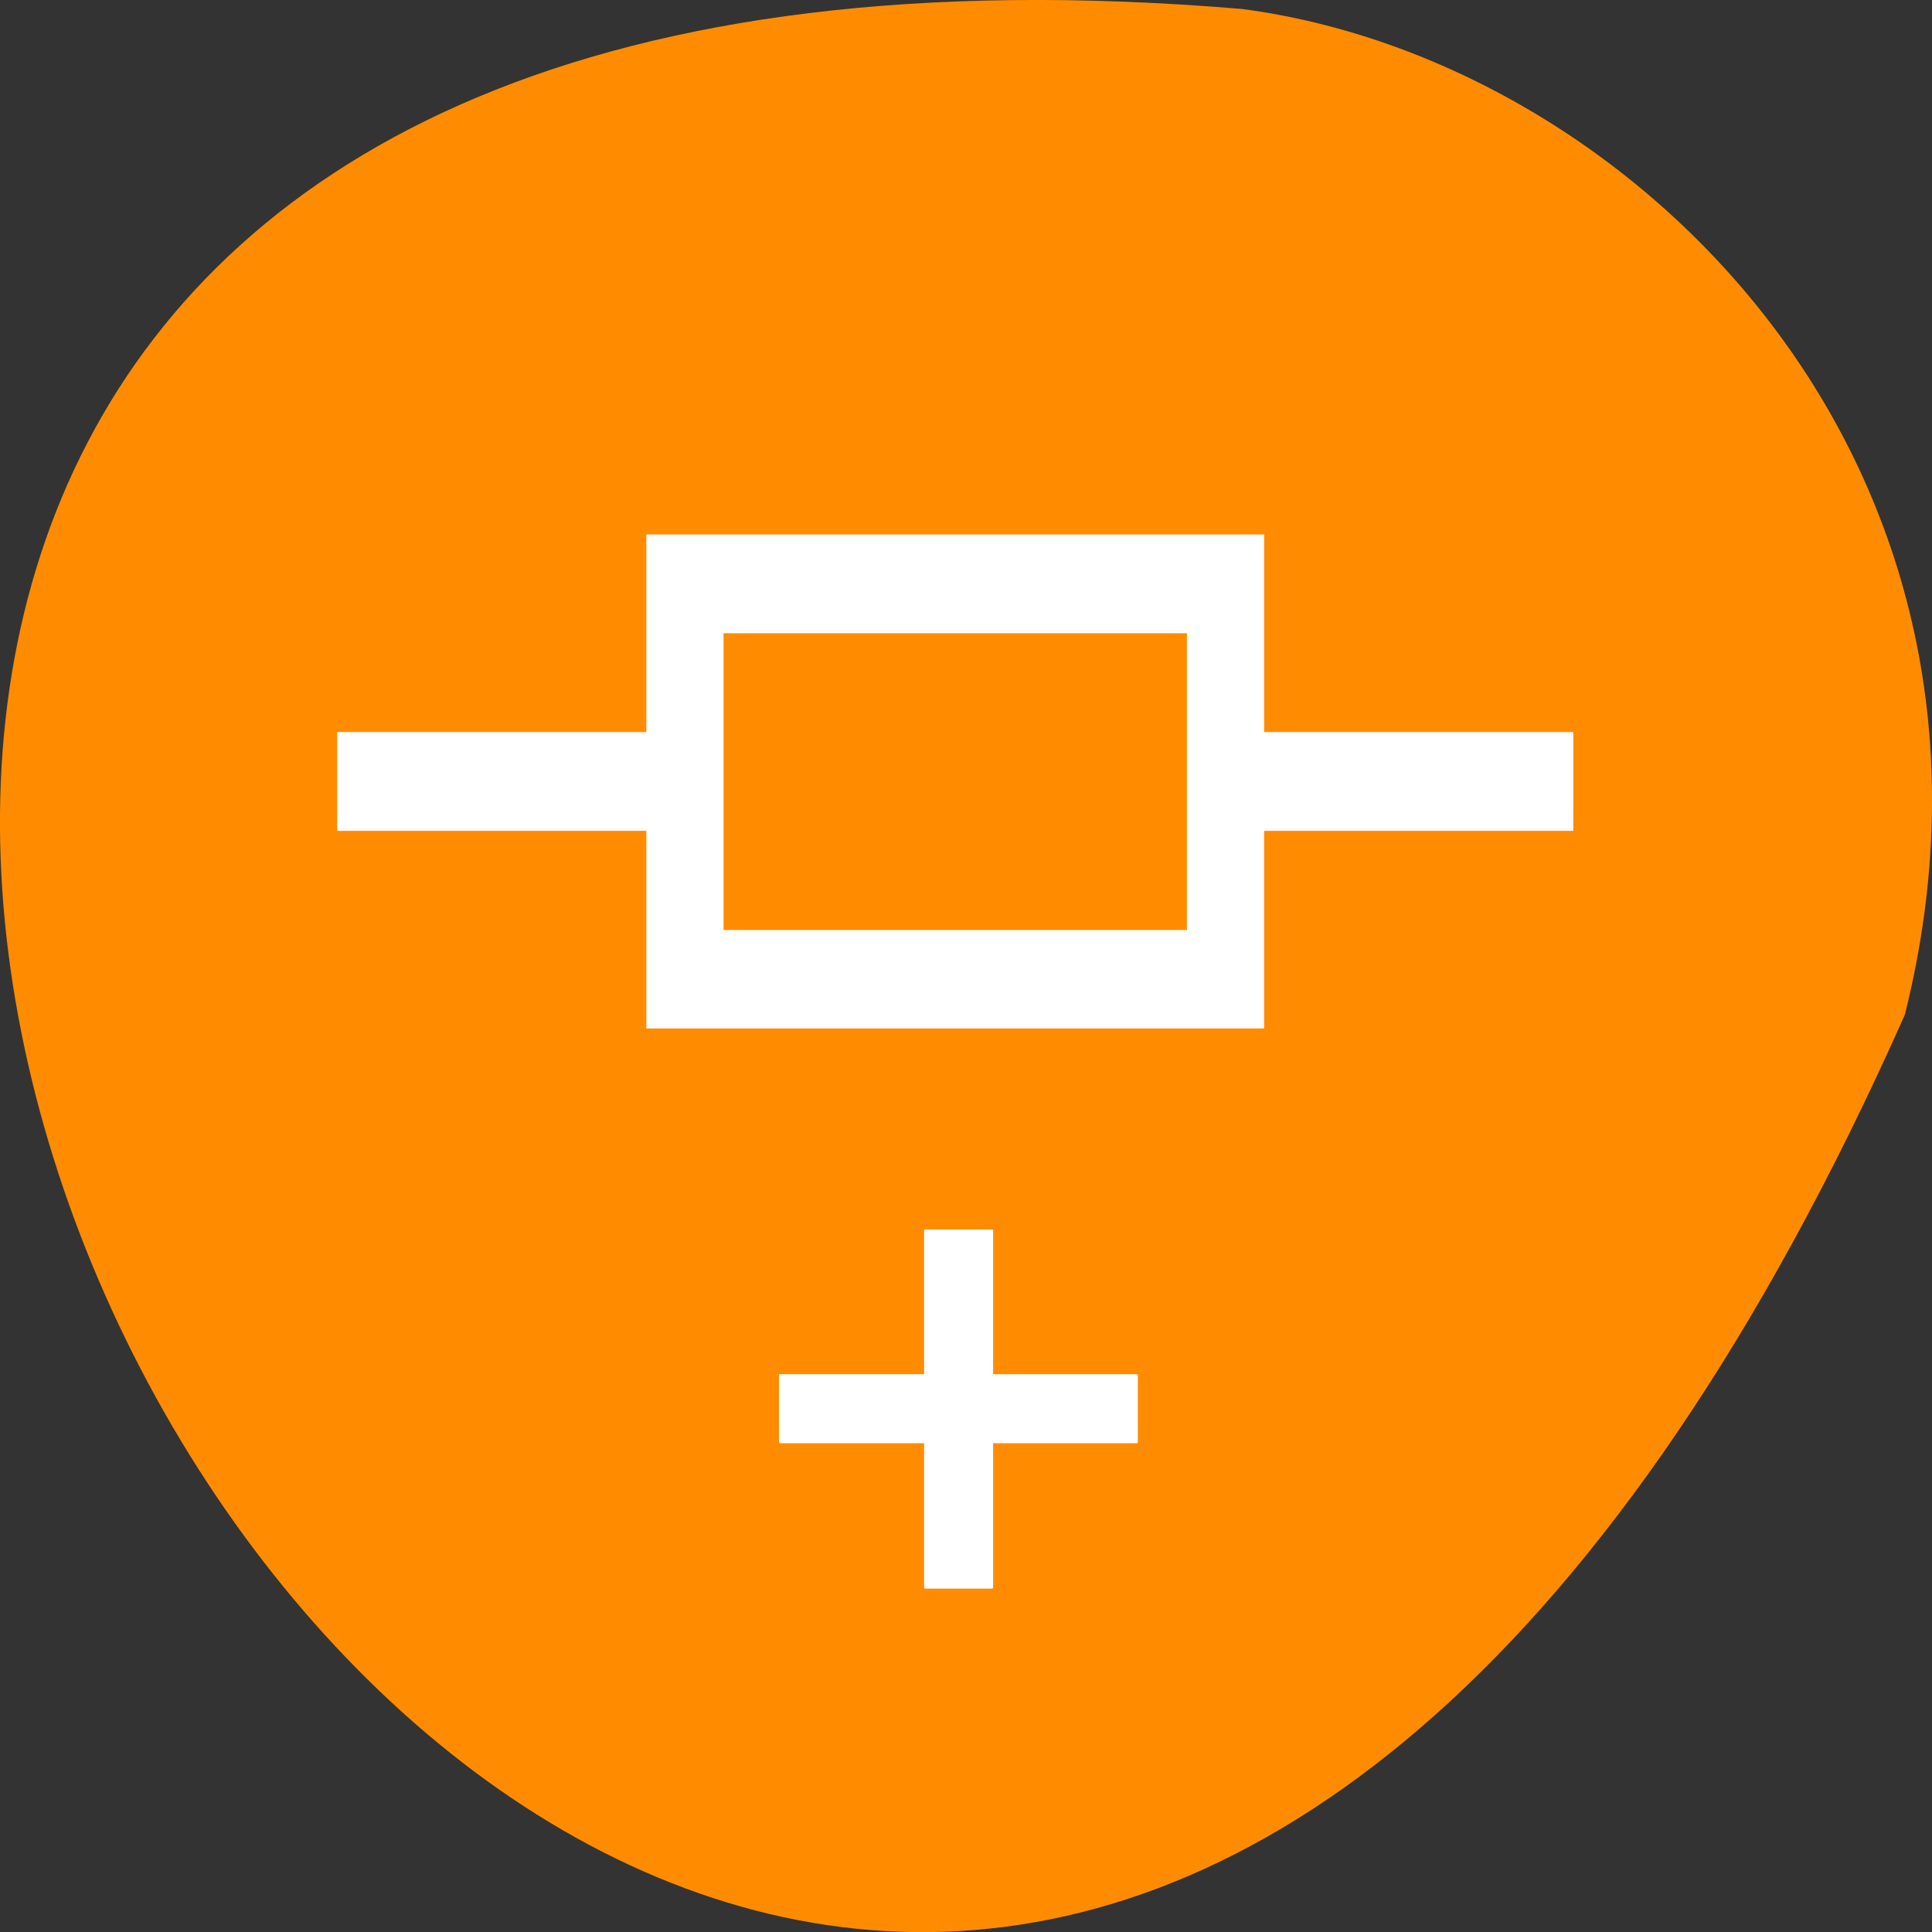 <svg xmlns="http://www.w3.org/2000/svg" viewBox="0 0 22 22"><rect x="0" y="0" width="22" height="22" fill="#333333" stroke="none"/><path d="m 21.691 11.555 c -13.258 29.82 -37.082 -13.934 -7.551 -11.453 c 4.449 0.582 9.117 5.176 7.551 11.453" style="fill:#ff8c00"/><g style="fill:#fff"><path d="m 14.395 6.086 v 2.25 h 3.52 v 1.125 h -3.52 v 2.25 h -7.035 v -2.25 h -3.52 v -1.125 h 3.52 v -2.25 m 6.156 1.125 h -5.277 v 3.379 h 5.277"/><path d="m 10.535 14 h 0.762 c 0.004 0 0.012 0.004 0.012 0.008 v 4.07 c 0 0.004 -0.008 0.012 -0.012 0.012 h -0.762 c -0.008 0 -0.012 -0.008 -0.012 -0.012 v -4.07 c 0 -0.004 0.004 -0.008 0.012 -0.008"/><path d="m 12.957 15.66 v 0.762 c 0 0.004 -0.004 0.012 -0.008 0.012 h -4.07 c -0.004 0 -0.008 -0.008 -0.008 -0.012 v -0.762 c 0 -0.008 0.004 -0.012 0.008 -0.012 h 4.07 c 0.004 0 0.008 0.004 0.008 0.012"/></g></svg>